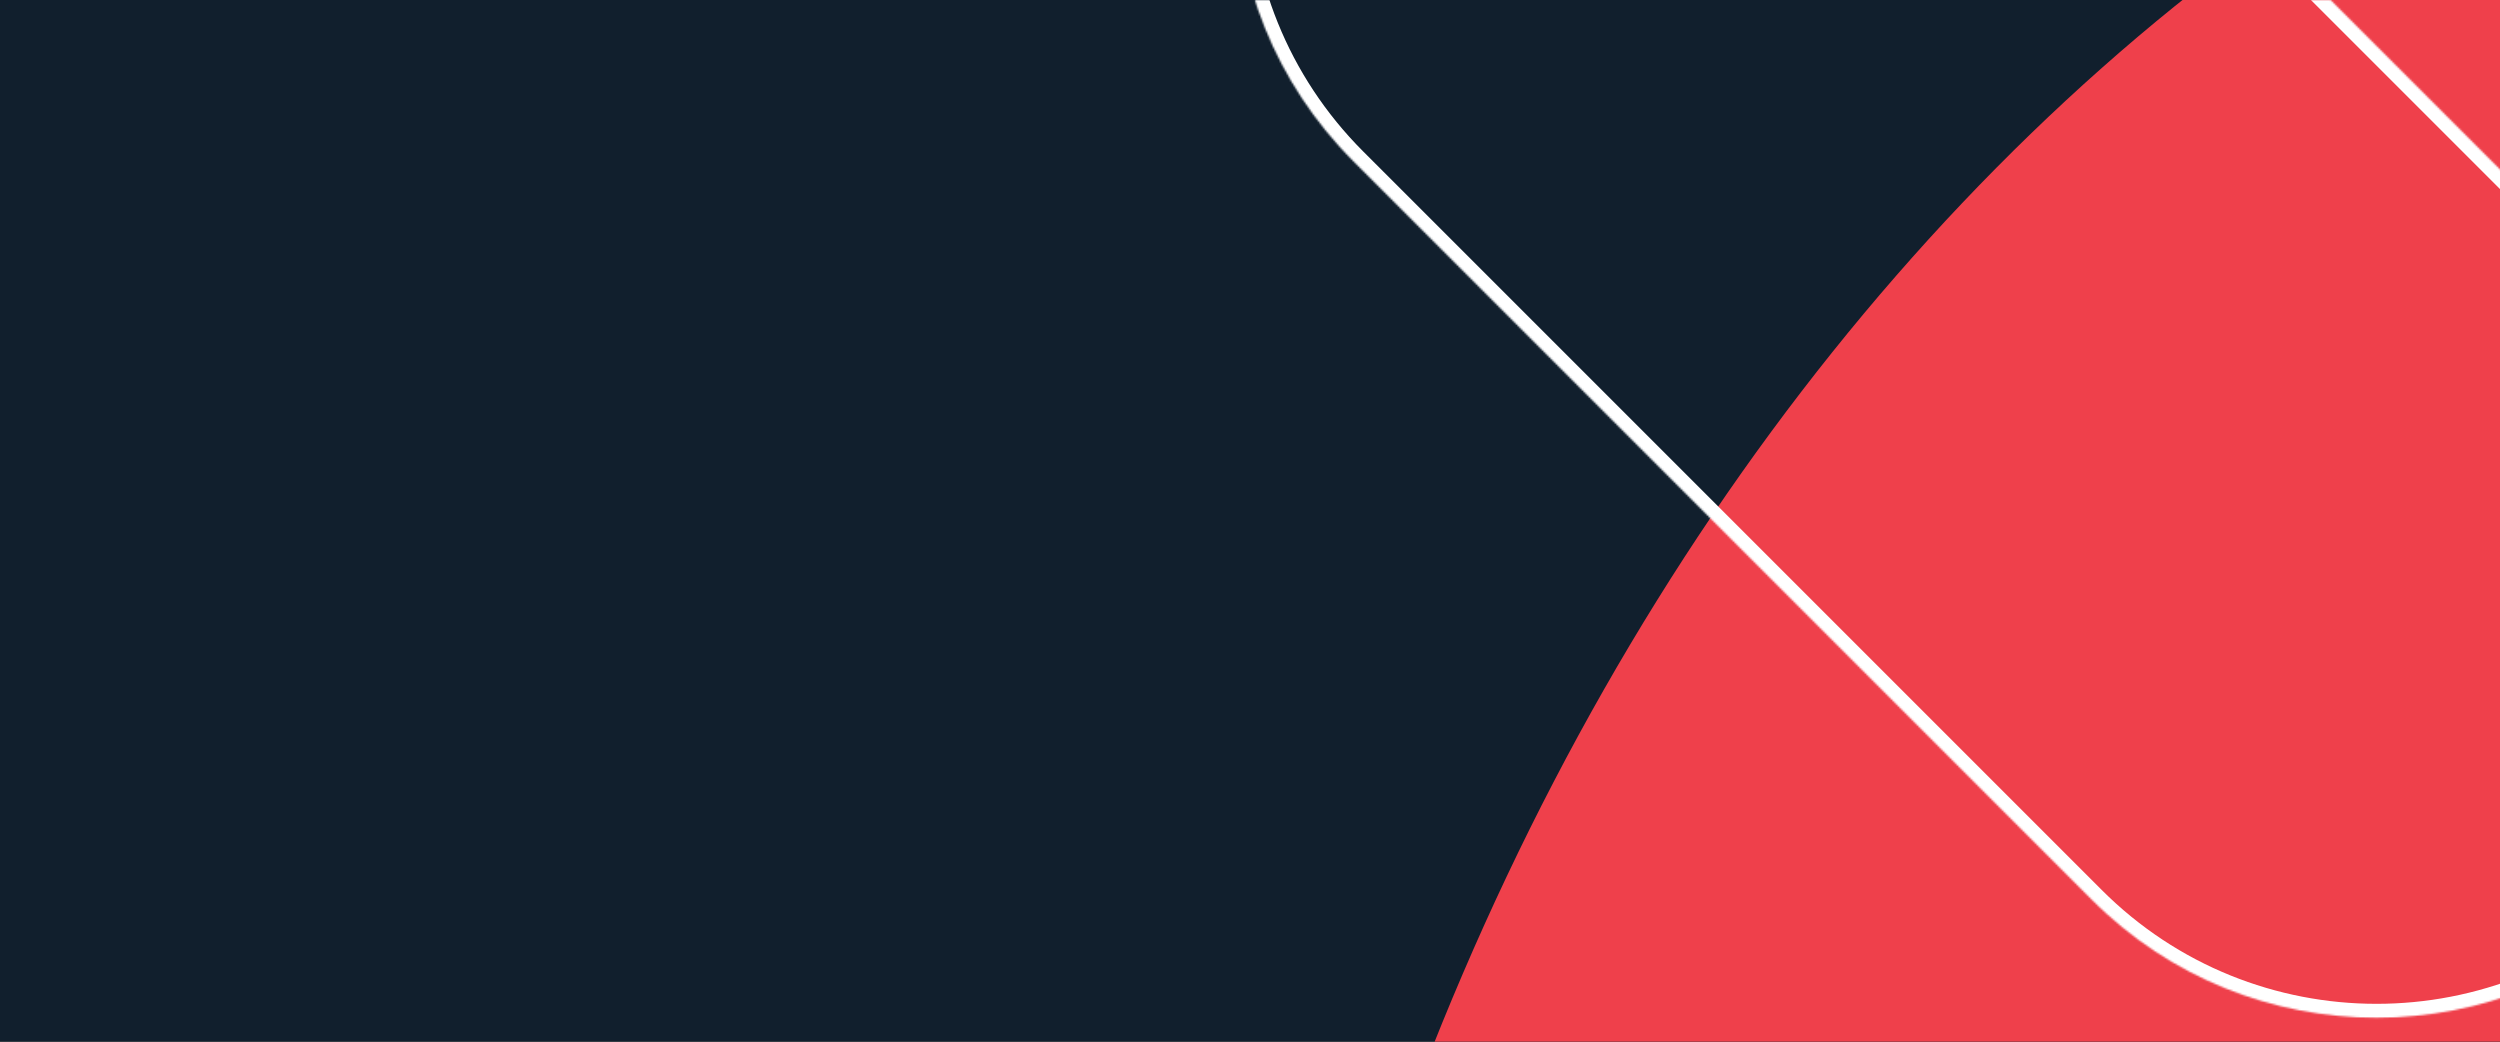 <svg width="1440" height="600" viewBox="0 0 1440 600" fill="none" xmlns="http://www.w3.org/2000/svg">
<rect x="0" y="0" width="1440" height="600" fill="#333333" stroke="none"/>
<g clip-path="url(#clip0_2_1796)">
<rect width="1440" height="600" fill="#111F2D"/>
<path d="M1893.67 -233C1313.31 -233 829.426 292.555 720 990H2063V-217.879C2007.68 -227.845 1951.15 -233 1893.67 -233Z" fill="#EF404B"/>
<mask id="path-2-inside-1_2_1796" fill="white">
<path d="M1532.83 518.298C1442.29 608.839 1295.49 608.839 1204.95 518.298L779.579 92.926C689.039 2.385 689.038 -144.41 779.579 -234.95C870.119 -325.491 1016.91 -325.491 1107.46 -234.95L1532.83 190.422C1623.37 280.963 1623.37 427.758 1532.83 518.298Z"/>
</mask>
<path d="M1107.46 -234.95L1101.8 -229.294L1107.46 -234.95ZM779.579 92.926L773.922 98.583L779.579 92.926ZM1204.95 518.298L1210.61 512.641L1204.95 518.298ZM1210.61 512.641L785.236 87.269L773.922 98.583L1199.29 523.955L1210.61 512.641ZM1101.8 -229.294L1527.17 196.079L1538.48 184.765L1113.11 -240.607L1101.8 -229.294ZM1527.17 196.079C1614.59 283.495 1614.59 425.225 1527.17 512.641L1538.48 523.955C1632.15 430.29 1632.15 278.43 1538.48 184.765L1527.17 196.079ZM785.236 -229.294C872.652 -316.71 1014.38 -316.71 1101.8 -229.294L1113.11 -240.607C1019.45 -334.272 867.587 -334.272 773.922 -240.607L785.236 -229.294ZM785.236 87.269C697.82 -0.147 697.82 -141.877 785.236 -229.294L773.922 -240.607C680.257 -146.943 680.257 4.918 773.922 98.583L785.236 87.269ZM1199.29 523.955C1292.96 617.62 1444.82 617.62 1538.48 523.955L1527.17 512.641C1439.75 600.058 1298.02 600.058 1210.61 512.641L1199.29 523.955Z" fill="white" mask="url(#path-2-inside-1_2_1796)"/>
</g>
<defs>
<clipPath id="clip0_2_1796">
<rect width="1440" height="600" fill="white"/>
</clipPath>
</defs>
</svg>
